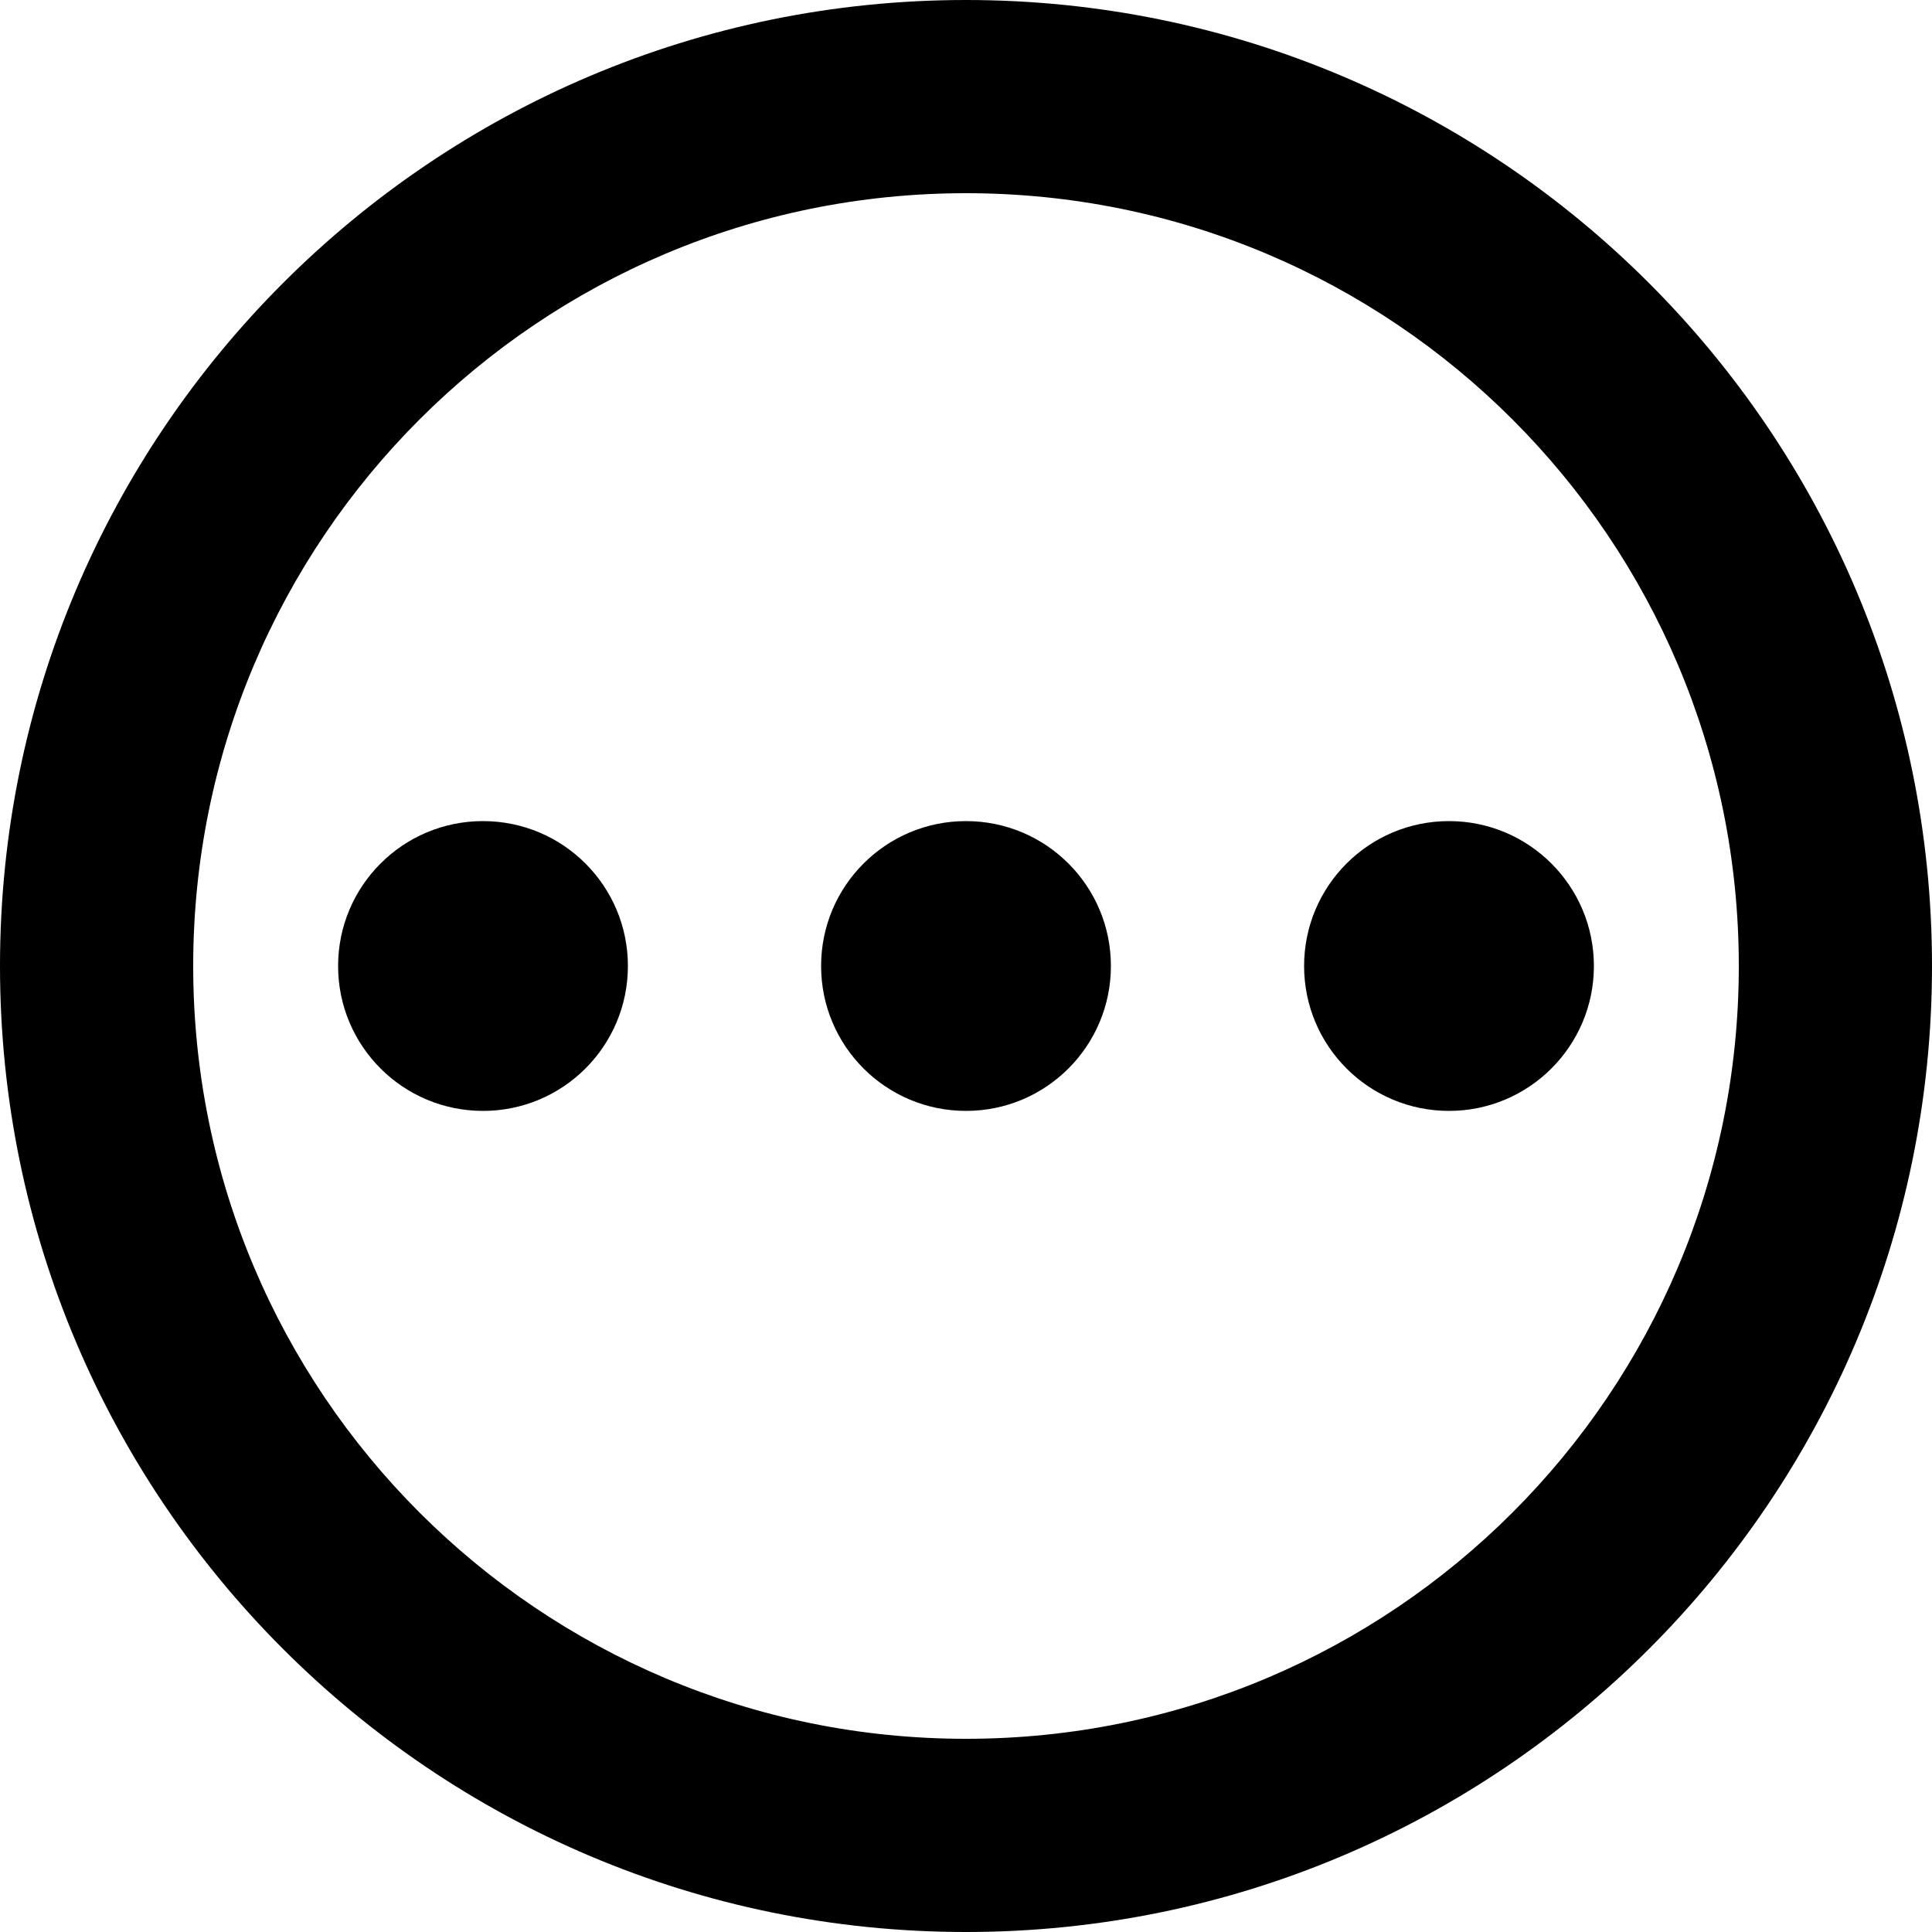 <svg width="16" height="16" viewBox="0 0 16 16" xmlns="http://www.w3.org/2000/svg">
  <path d="M8 0C3.584 0 0 3.584 0 8C0 12.416 3.584 16 8 16C12.416 16 16 12.416 16 8C16 3.584 12.416 0 8 0ZM8 14.4C4.464 14.4 1.6 11.536 1.6 8C1.6 4.464 4.464 1.6 8 1.6C11.536 1.6 14.4 4.464 14.4 8C14.4 11.536 11.536 14.4 8 14.4Z"/>
  <path d="M4 9.2C4.663 9.2 5.2 8.663 5.2 8C5.2 7.337 4.663 6.8 4 6.8C3.337 6.8 2.8 7.337 2.8 8C2.8 8.663 3.337 9.2 4 9.2Z"/>
  <path d="M8 9.2C8.663 9.2 9.2 8.663 9.2 8C9.2 7.337 8.663 6.8 8 6.8C7.337 6.8 6.8 7.337 6.8 8C6.8 8.663 7.337 9.2 8 9.2Z"/>
  <path d="M12 9.2C12.662 9.2 13.2 8.663 13.2 8C13.2 7.337 12.662 6.8 12 6.8C11.337 6.8 10.8 7.337 10.8 8C10.8 8.663 11.337 9.2 12 9.2Z"/>
</svg>
